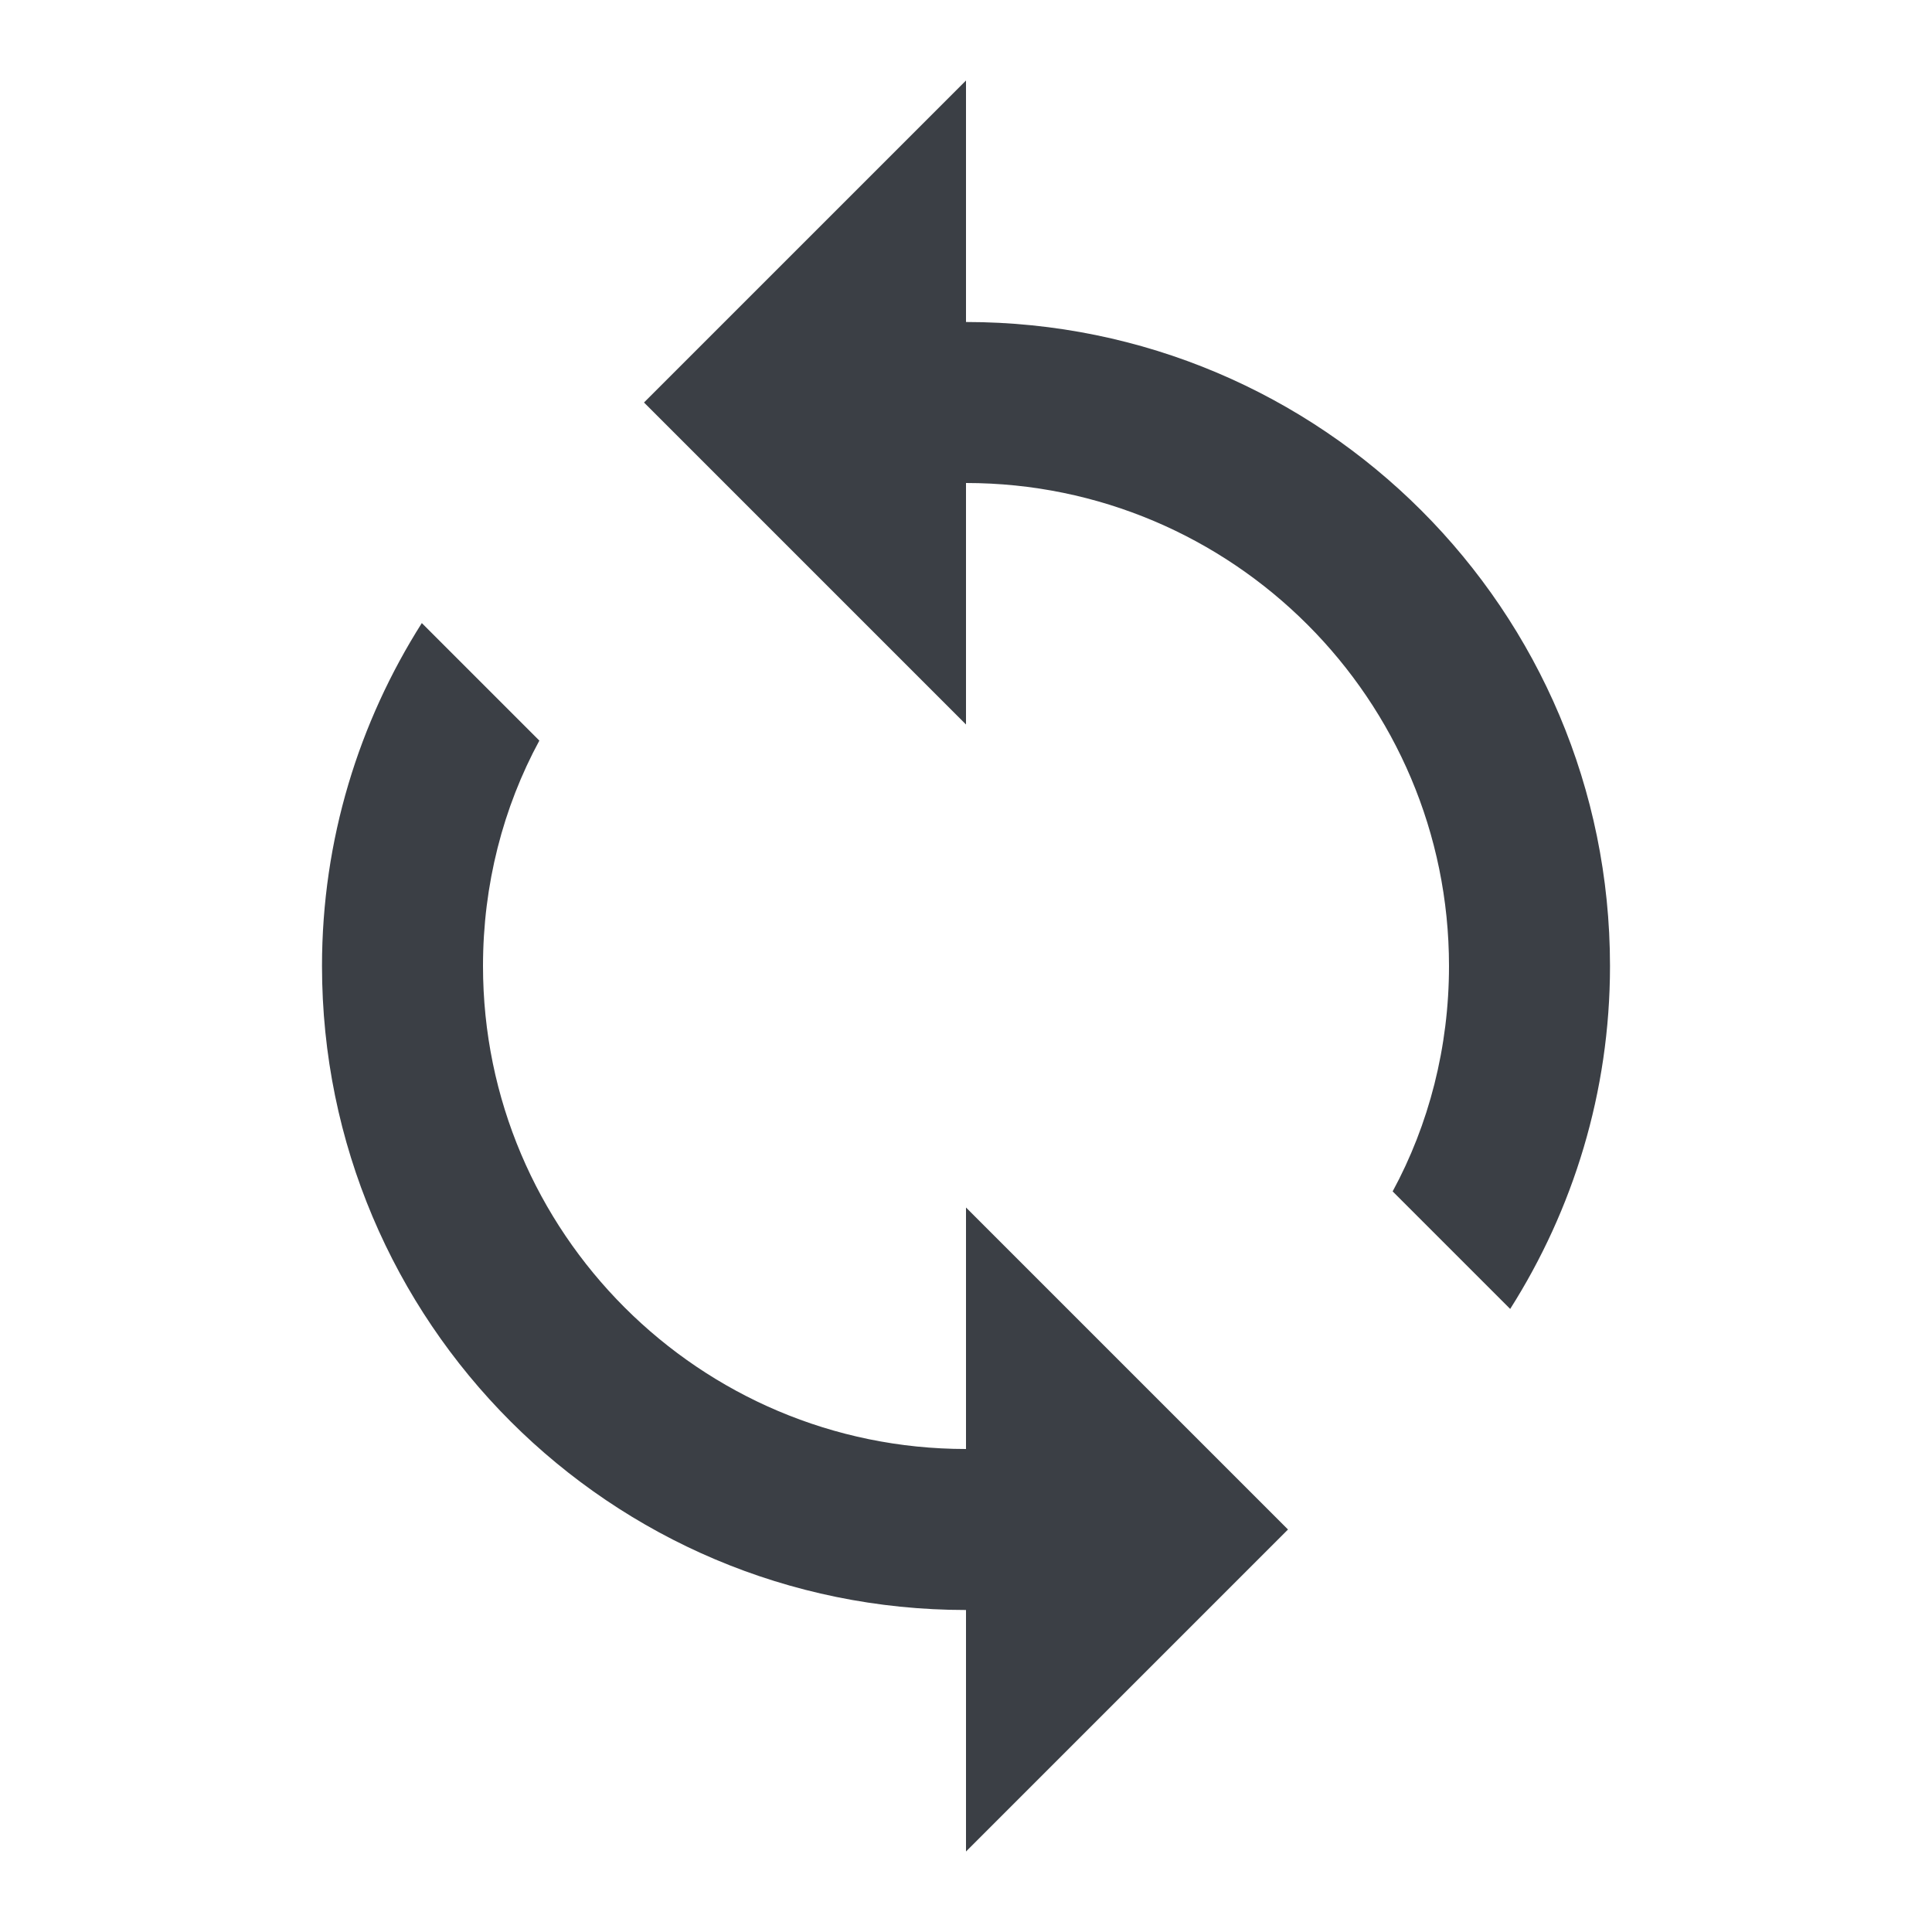 <svg xmlns="http://www.w3.org/2000/svg" xmlns:xlink="http://www.w3.org/1999/xlink" width="24" height="24" version="1.1" viewBox="0 0 24 24"><title>media-playback-loop</title><desc>Created with Sketch.</desc><g id="Derived-24" fill="none" fill-rule="evenodd" stroke="none" stroke-width="1"><g id="media-playback-loop"><g id="ic_loop_24px"><path id="Shape" fill="#3B3F45" d="M12,4 L12,1 L8,5 L12,9 L12,6 C15.31,6 18,8.69 18,12 C18,13.01 17.75,13.97 17.3,14.8 L18.76,16.26 C19.54,15.03 20,13.57 20,12 C20,7.58 16.42,4 12,4 Z M12,18 C8.69,18 6,15.31 6,12 C6,10.99 6.25,10.03 6.7,9.2 L5.24,7.74 C4.46,8.97 4,10.43 4,12 C4,16.42 7.58,20 12,20 L12,23 L16,19 L12,15 L12,18 Z"/><polygon id="Shape" points="0 0 24 0 24 24 0 24"/></g></g></g></svg>